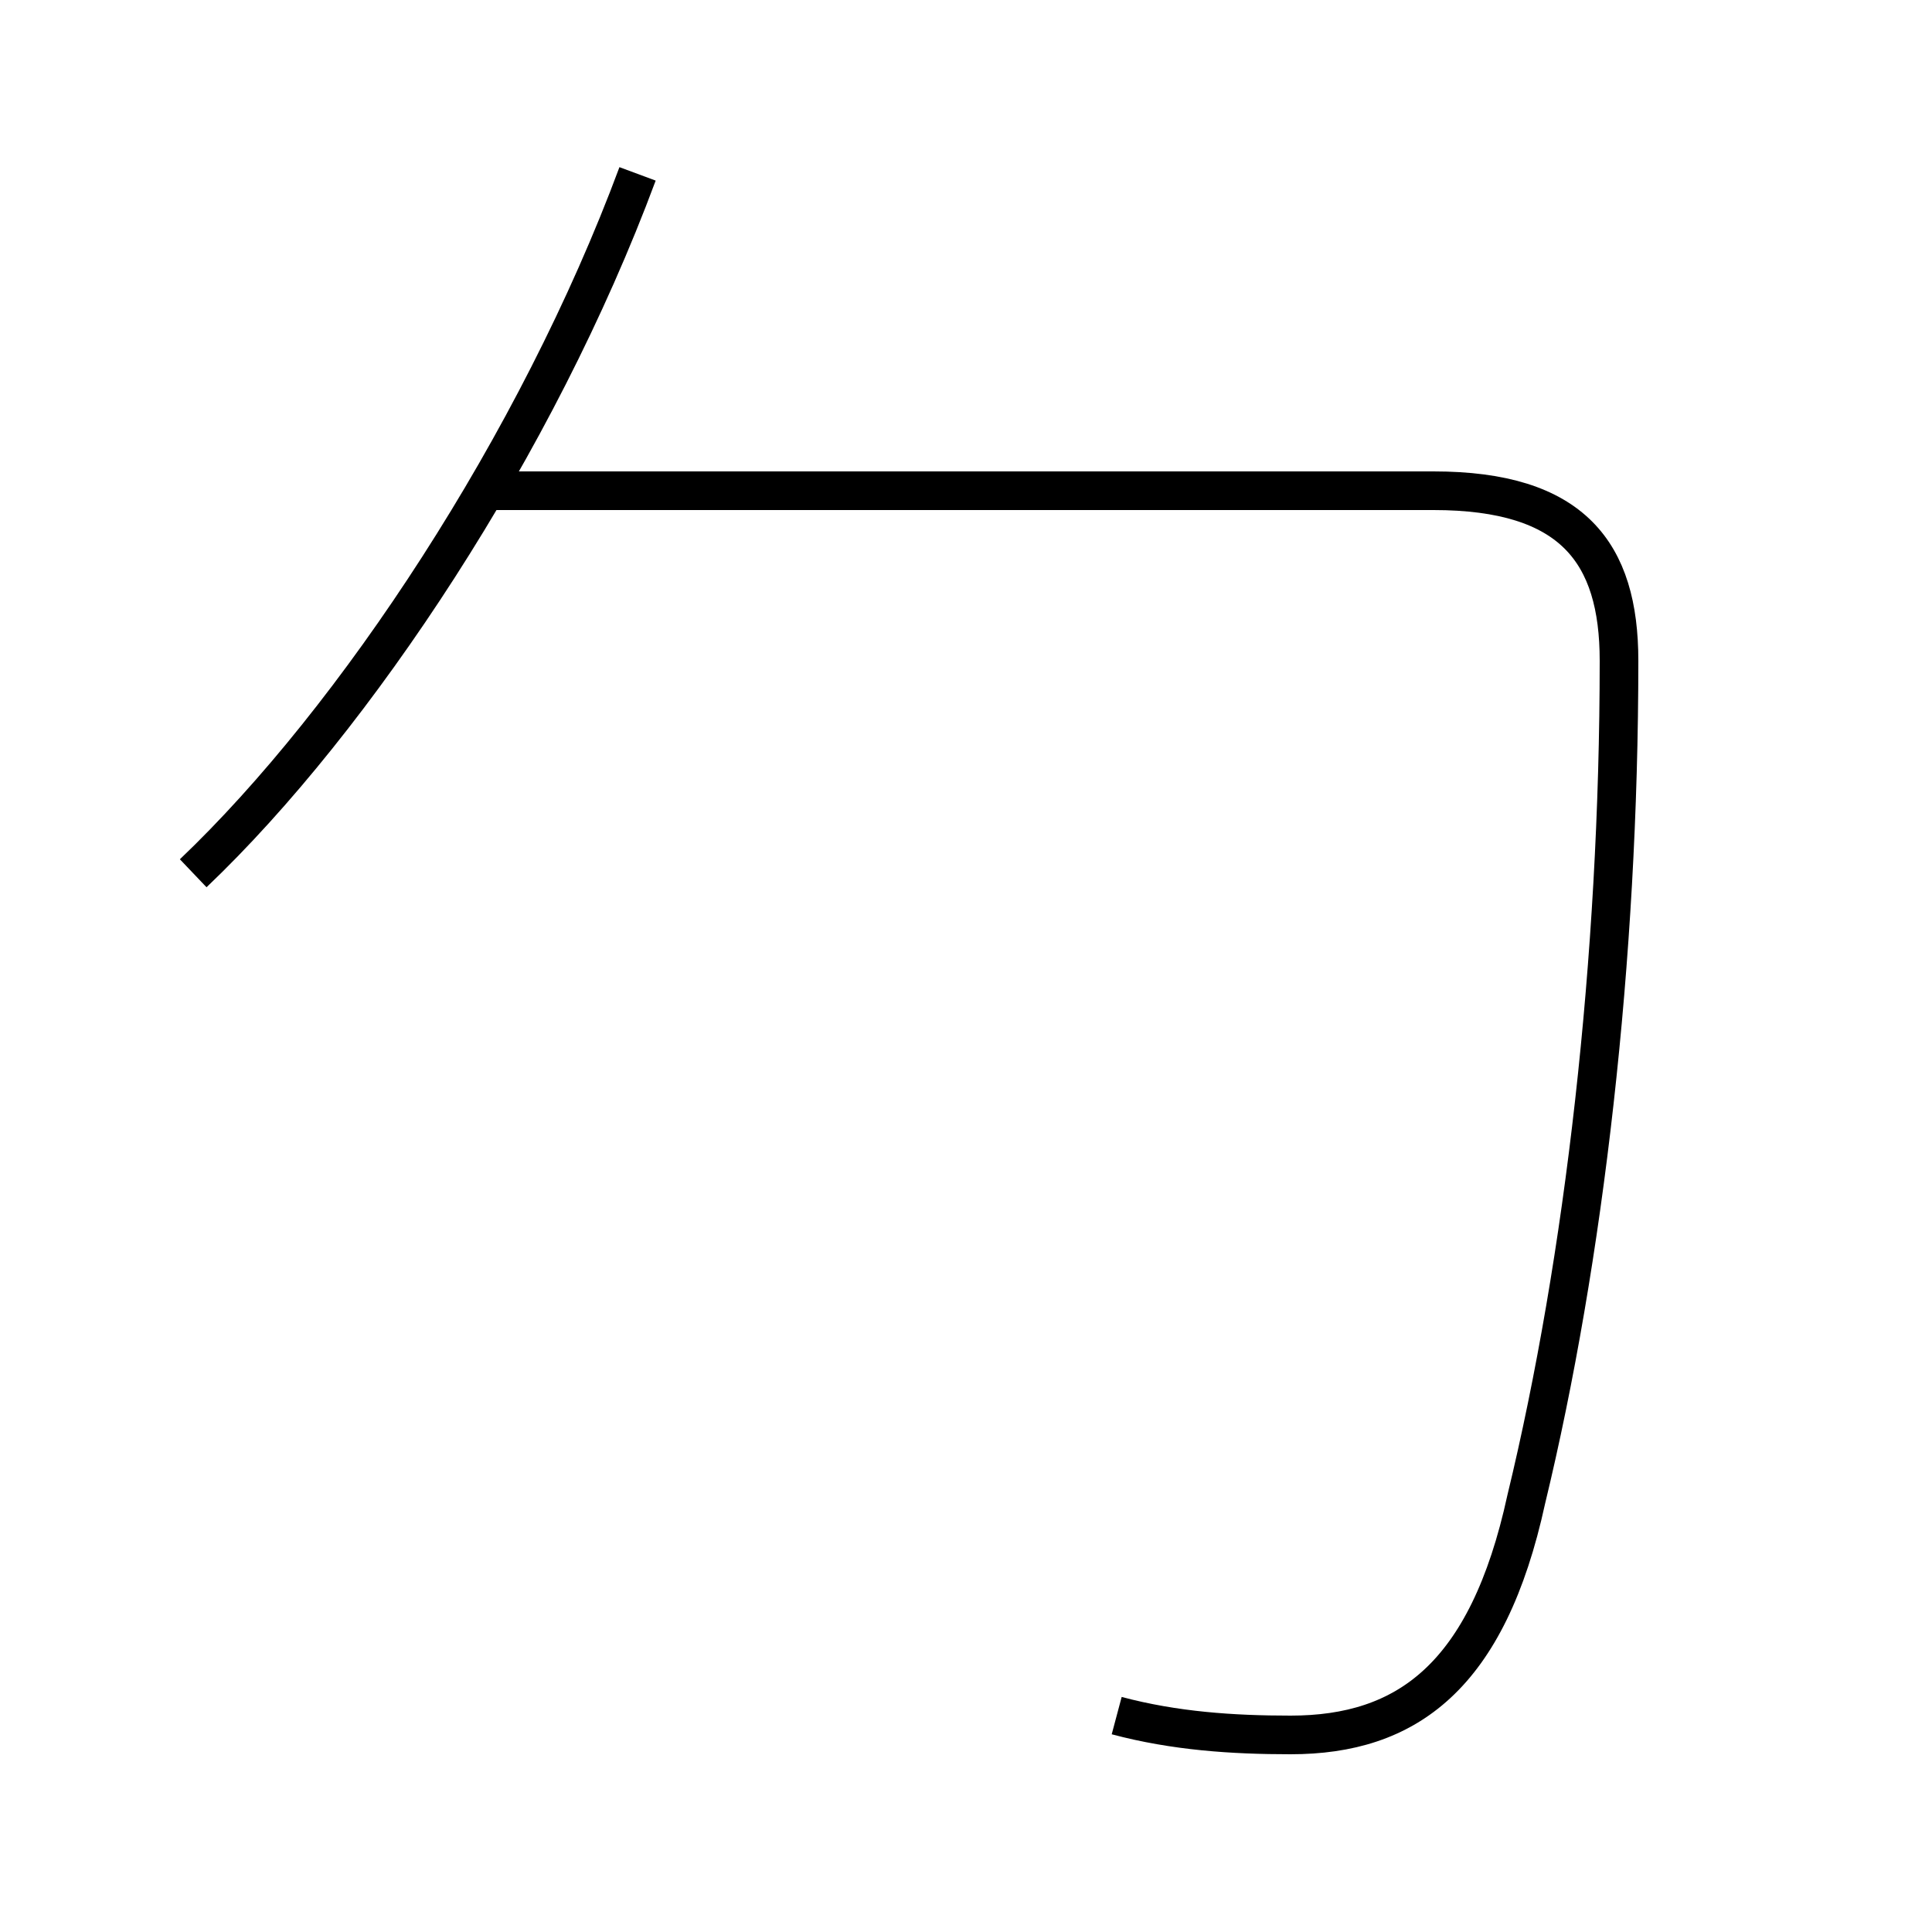 <?xml version='1.0' encoding='utf8'?>
<svg viewBox="0.0 -6.0 50.0 50.0" version="1.1" xmlns="http://www.w3.org/2000/svg">
<rect x="0.0" y="-6.0" width="50.0" height="50.0" fill="#808080" stroke="none"/>
<rect x="-1000" y="-1000" width="2000" height="2000" stroke="white" fill="white"/>
<g style="fill:white;stroke:#000000;  stroke-width:1">
<path d="M 28.9 0.4 C 30.4 0.8 31.9 0.9 33.4 0.9 C 36.4 0.9 38.5 -0.6 39.5 -5.2 C 41.0 -11.4 41.9 -19.2 41.9 -26.9 C 41.9 -29.7 40.7 -31.3 37.1 -31.3 L 12.8 -31.3 M 5.0 -21.4 C 9.2 -25.4 13.9 -32.5 16.5 -39.5" transform="translate(0.0 38.0)" />
</g>
</svg>